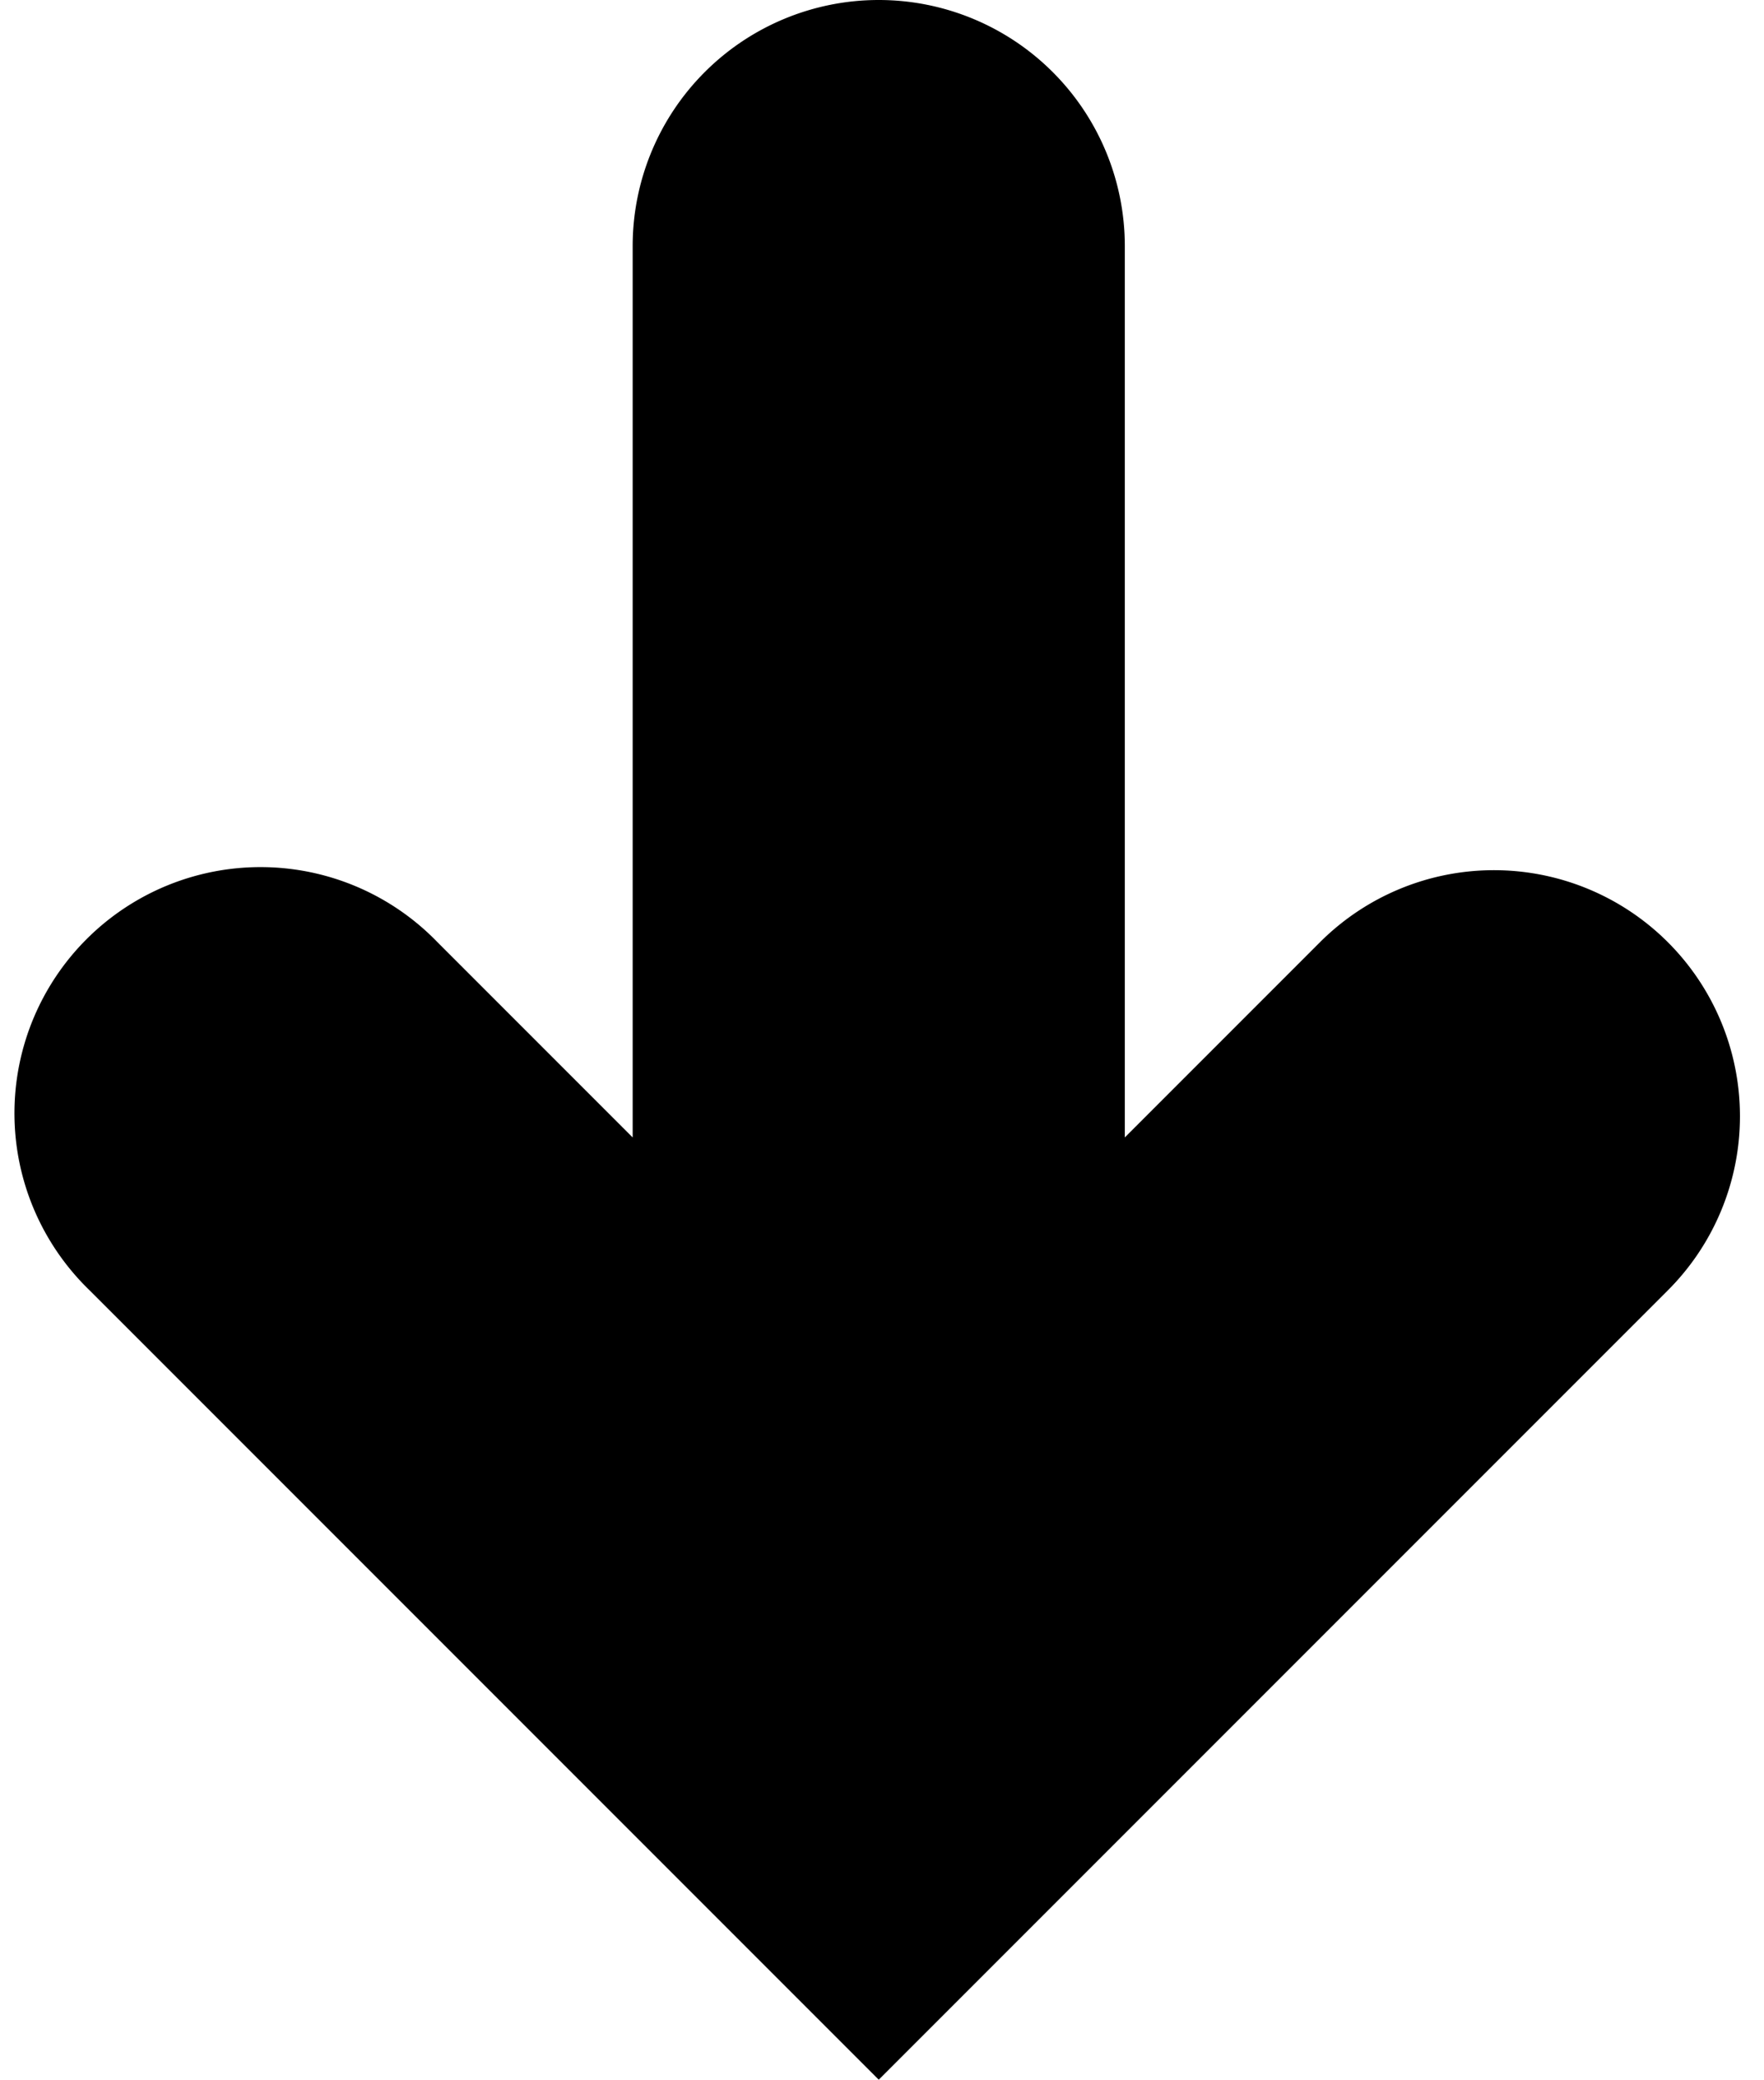 <svg xmlns="http://www.w3.org/2000/svg" version="1.2" viewBox="0 0 14.337 16.898"><path d="M13.556 7.656a2 2 0 0 0-2.828 0L9.142 9.242V2a2 2 0 0 0-4 0v7.242L3.556 7.656a2 2 0 1 0-2.828 2.828l6.414 6.414 6.414-6.414a2 2 0 0 0 0-2.828z"/></svg>